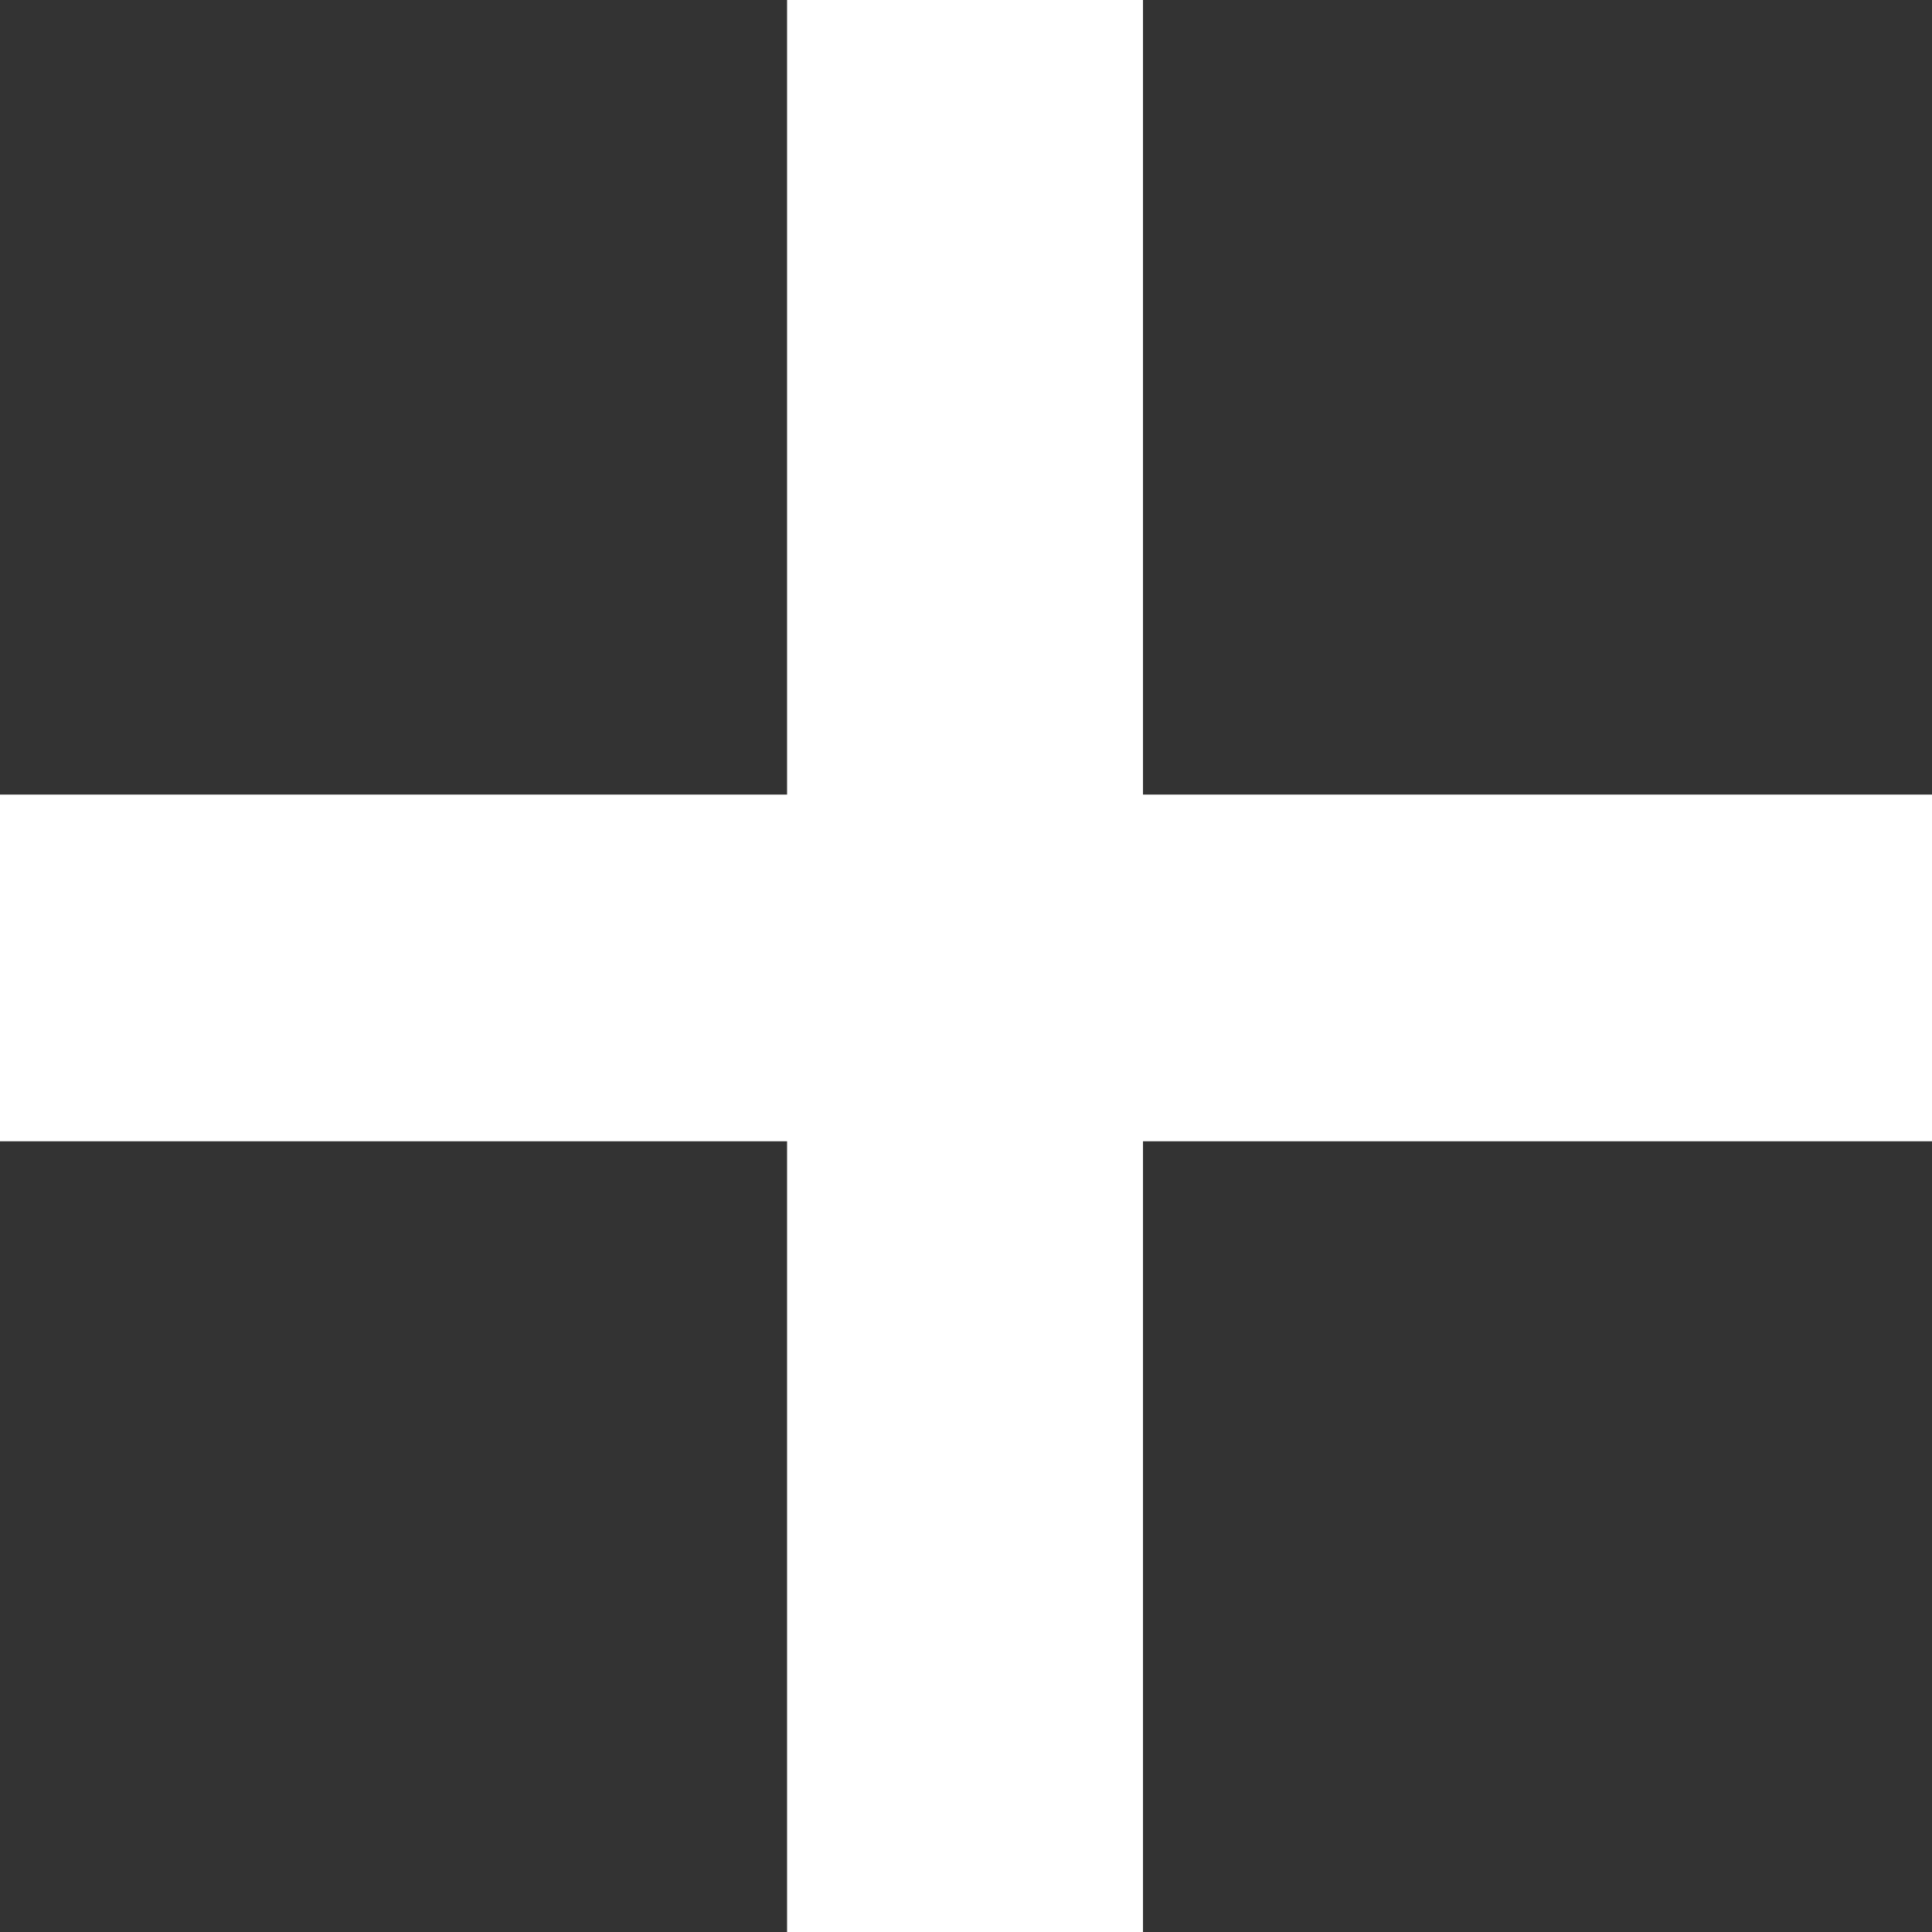 <svg width="18" height="18" viewBox="0 0 18 18" fill="none" xmlns="http://www.w3.org/2000/svg">
<rect x="0" y="0" width="18" height="18" fill="#333333" stroke="none"/>
<path fill-rule="evenodd" clip-rule="evenodd" d="M7.333 10.633H0V7.403H7.333V0H10.649V7.403H18V10.633H10.649V18H7.333V10.633Z" fill="white"/>
</svg>
